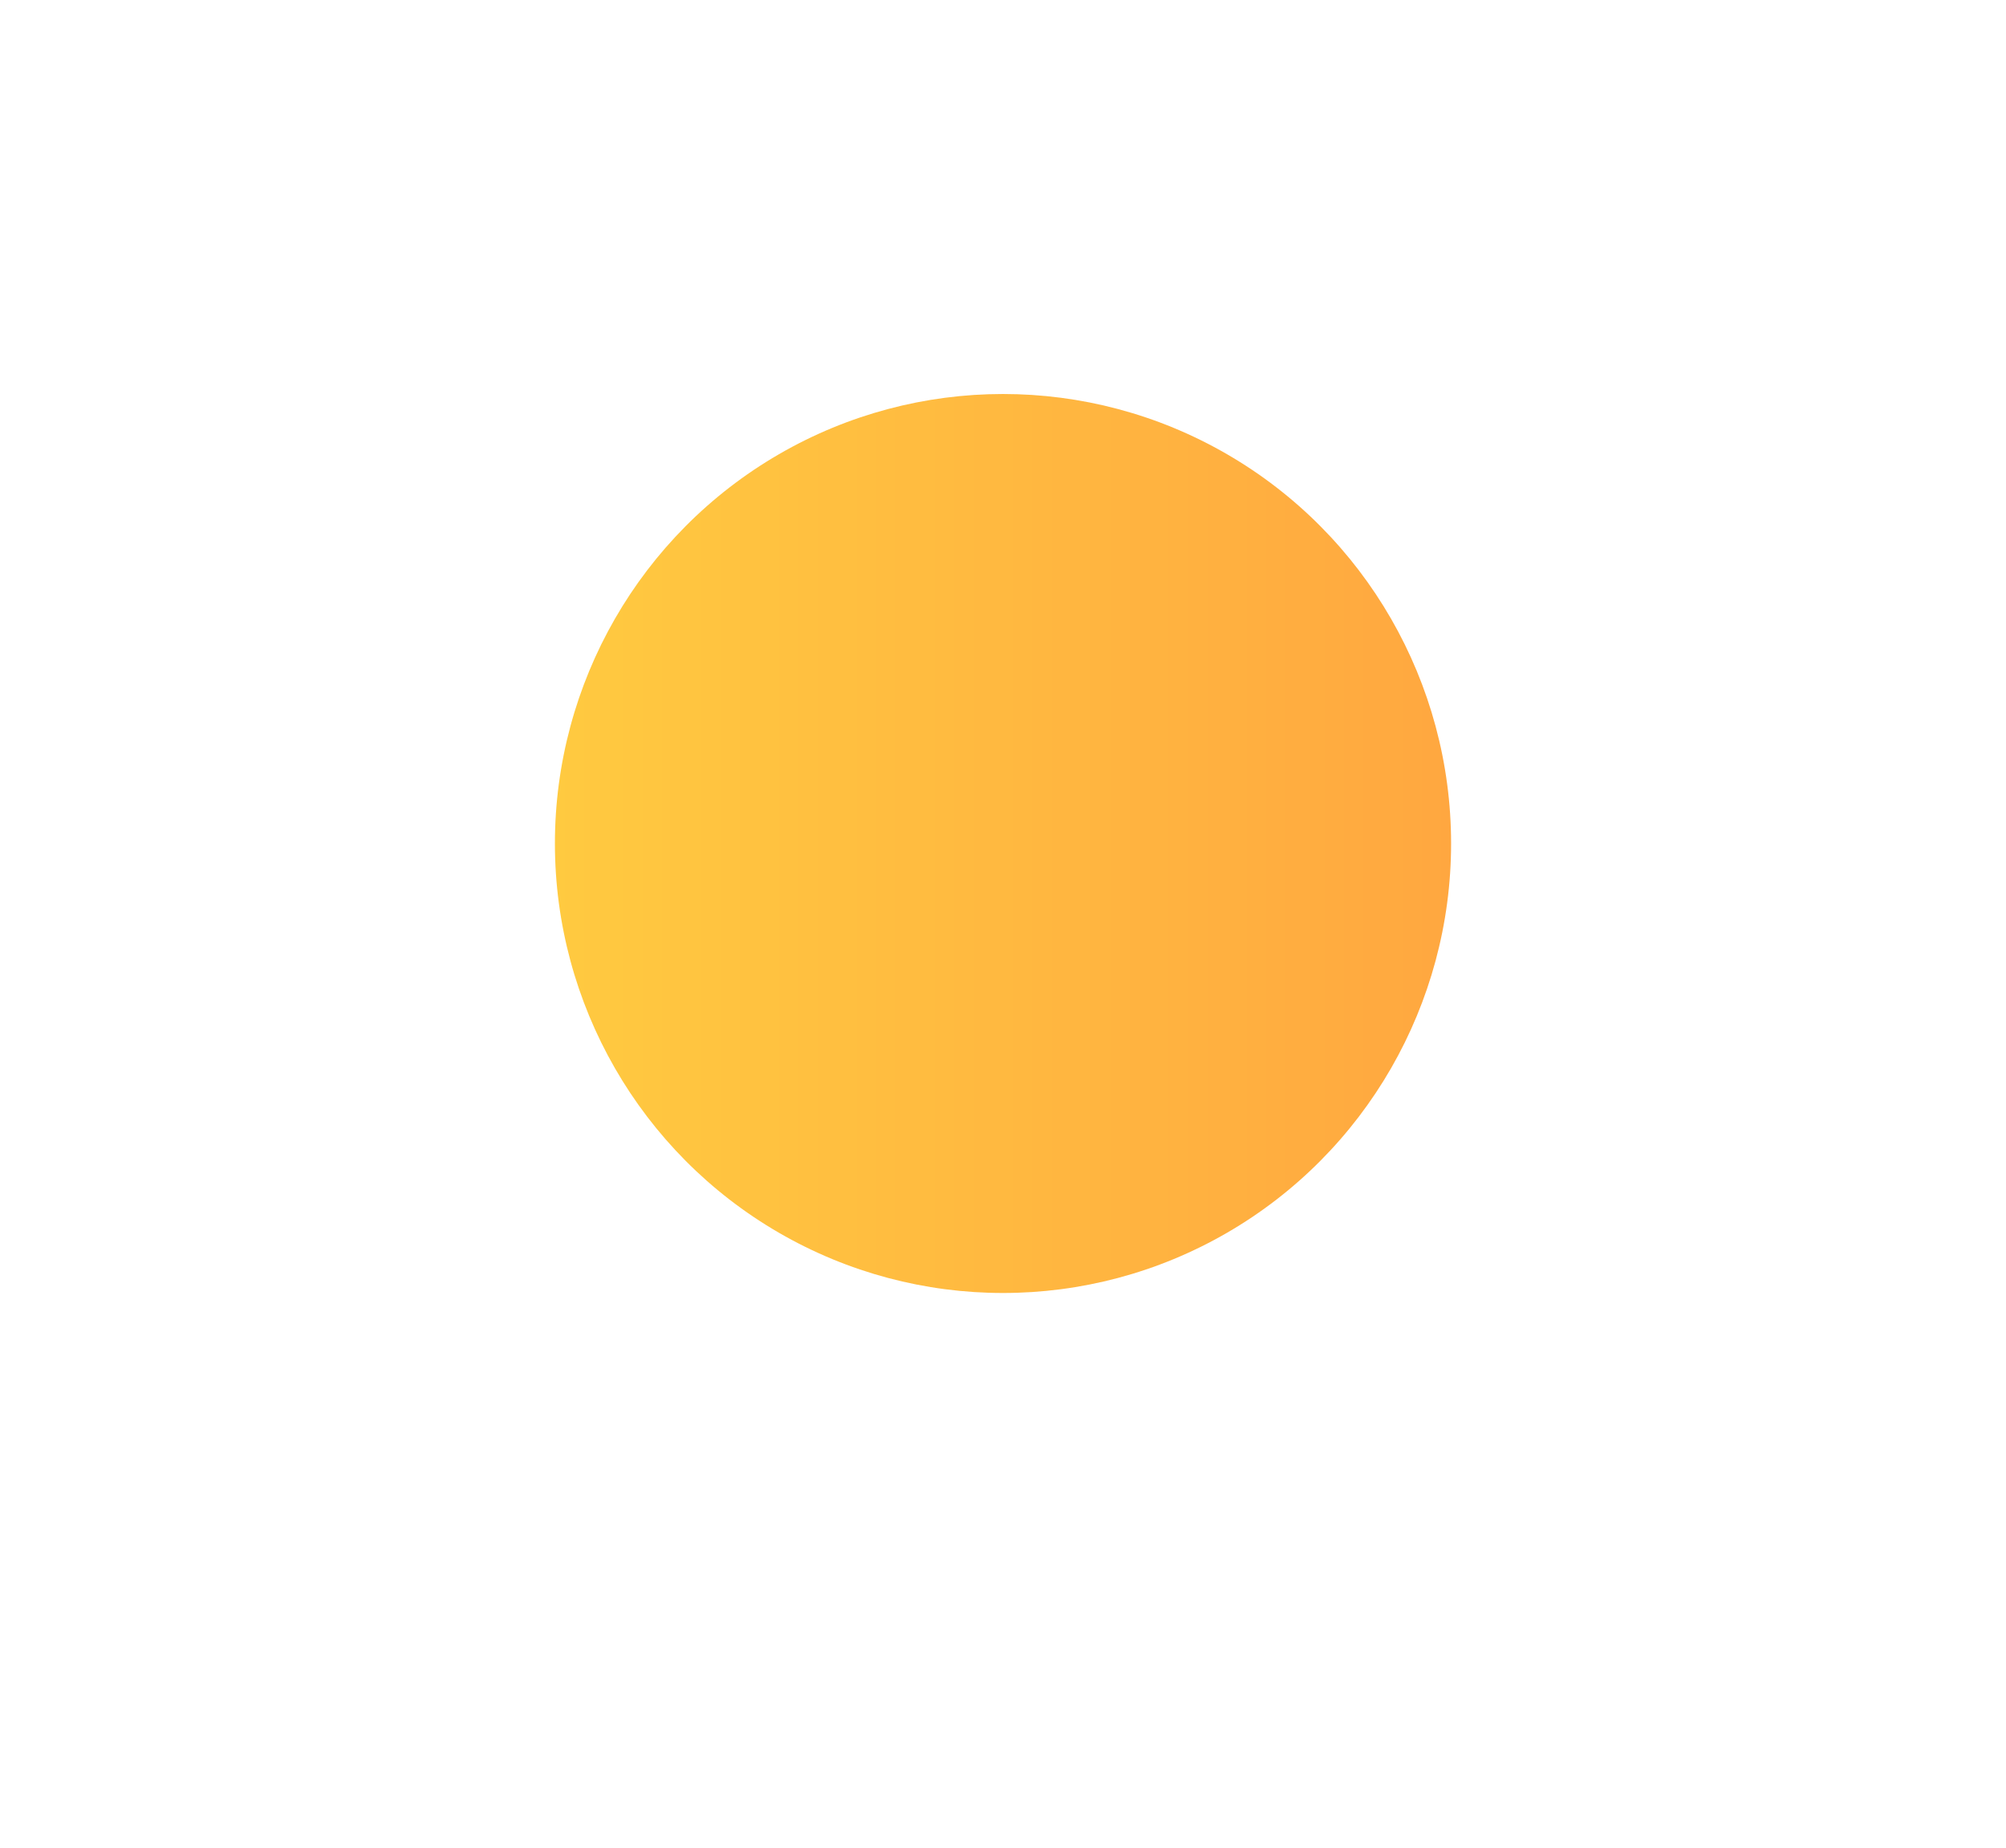 <svg width="723" height="666" viewBox="0 0 723 666" fill="none" xmlns="http://www.w3.org/2000/svg">
<g opacity="0.75" filter="url(#filter0_f_3_13)">
<ellipse cx="361.5" cy="304" rx="161.5" ry="162" fill="url(#paint0_linear_3_13)"/>
</g>
<defs>
<filter id="filter0_f_3_13" x="0" y="-58" width="723" height="724" filterUnits="userSpaceOnUse" color-interpolation-filters="sRGB">
<feFlood flood-opacity="0" result="BackgroundImageFix"/>
<feBlend mode="normal" in="SourceGraphic" in2="BackgroundImageFix" result="shape"/>
<feGaussianBlur stdDeviation="100" result="effect1_foregroundBlur_3_13"/>
</filter>
<linearGradient id="paint0_linear_3_13" x1="200" y1="304" x2="523" y2="304" gradientUnits="userSpaceOnUse">
<stop stop-color="#FFB800"/>
<stop offset="1" stop-color="#FF8A00"/>
</linearGradient>
</defs>
</svg>
